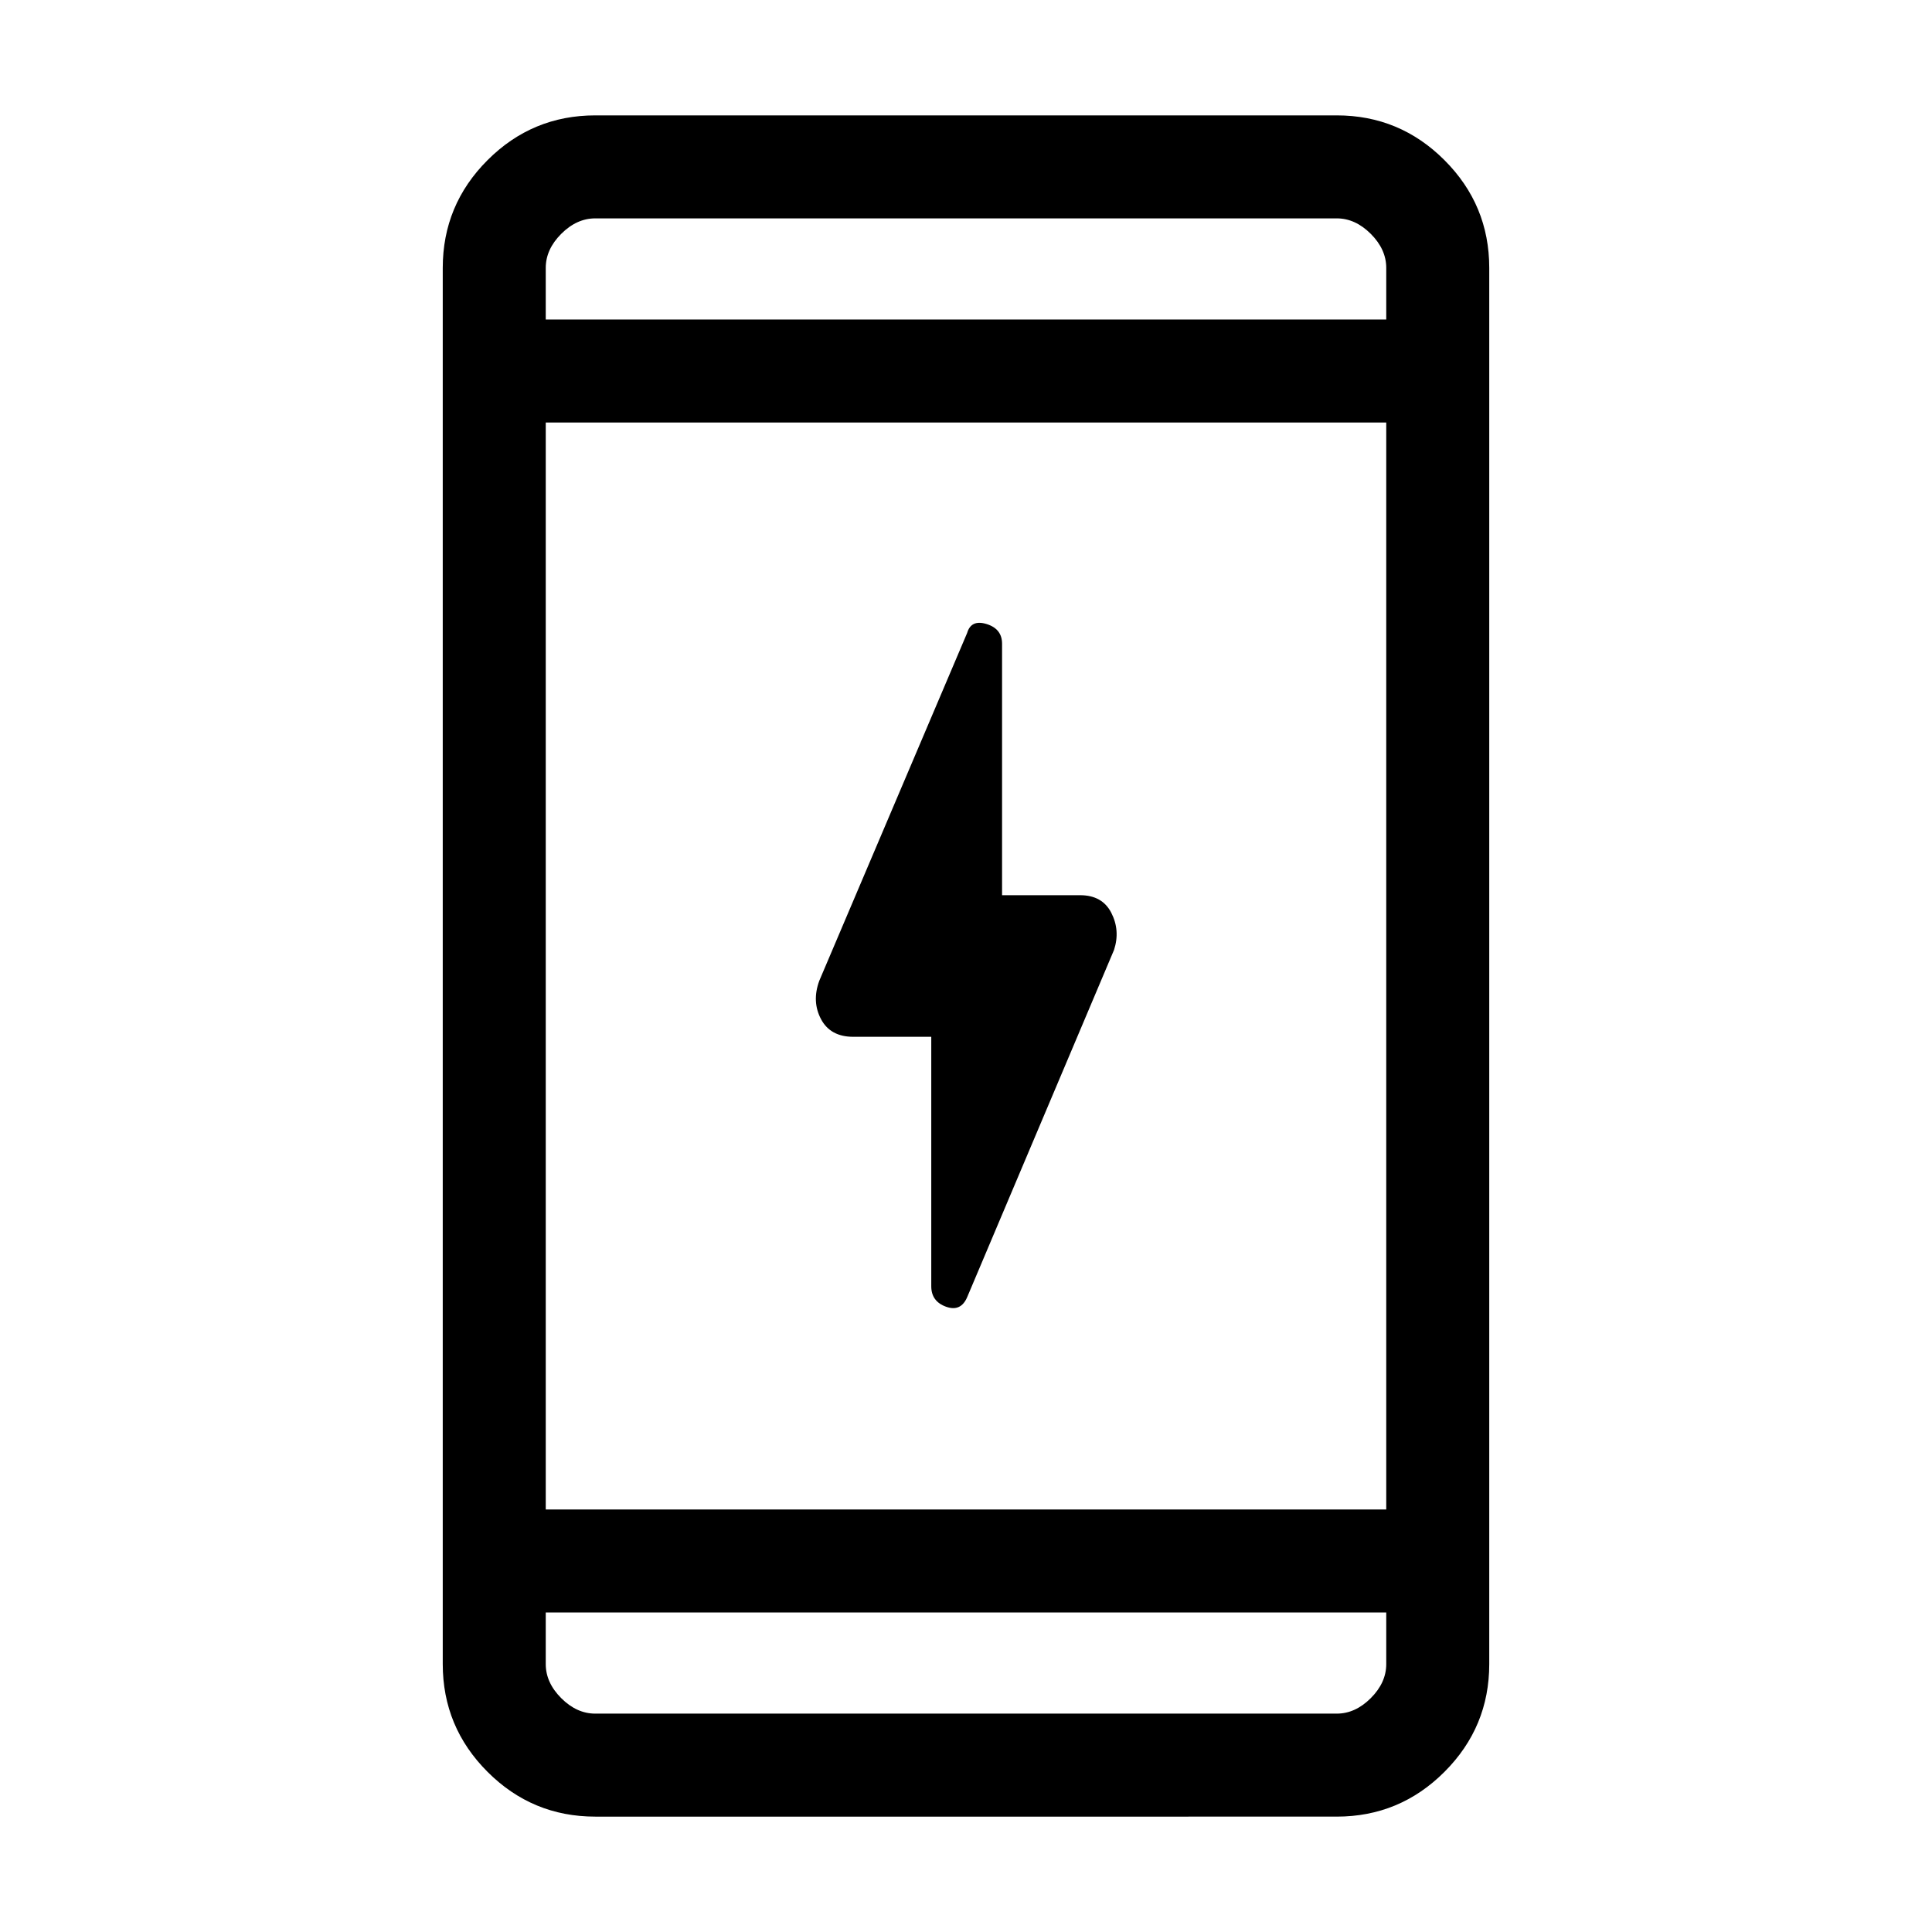 <svg xmlns="http://www.w3.org/2000/svg" height="40" viewBox="0 -960 960 960" width="40"><path d="M462.74-444.82h-38.77q-11.36 0-16.01-8.77-4.65-8.77-.86-19.08l73.46-172.79q1.98-6.82 9.67-4.46 7.69 2.37 7.69 9.79v124.95h38.77q11.04 0 15.52 8.77t1.35 18.41l-72.94 172.46q-3.16 7.49-10.52 4.85-7.36-2.64-7.36-10.18v-123.95ZM295.79-57.33q-31.3 0-53.54-22.25Q220-101.83 220-133.13v-693.74q0-31.3 22.25-53.55 22.24-22.25 53.54-22.25h368.42q31.3 0 53.54 22.25Q740-858.17 740-826.87v693.74q0 31.3-22.25 53.55-22.24 22.25-53.54 22.25H295.79Zm-24.61-101.44v25.64q0 9.23 7.69 16.93 7.69 7.69 16.92 7.69h368.42q9.23 0 16.92-7.69 7.69-7.7 7.69-16.93v-25.64H271.18Zm0-51.18h417.64v-540.1H271.18v540.1Zm0-591.28h417.64v-25.64q0-9.23-7.69-16.93-7.69-7.69-16.92-7.69H295.79q-9.23 0-16.92 7.69-7.69 7.7-7.69 16.93v25.64Zm0 0v-50.26V-801.23Zm0 642.46v50.26V-158.77Z"/></svg>